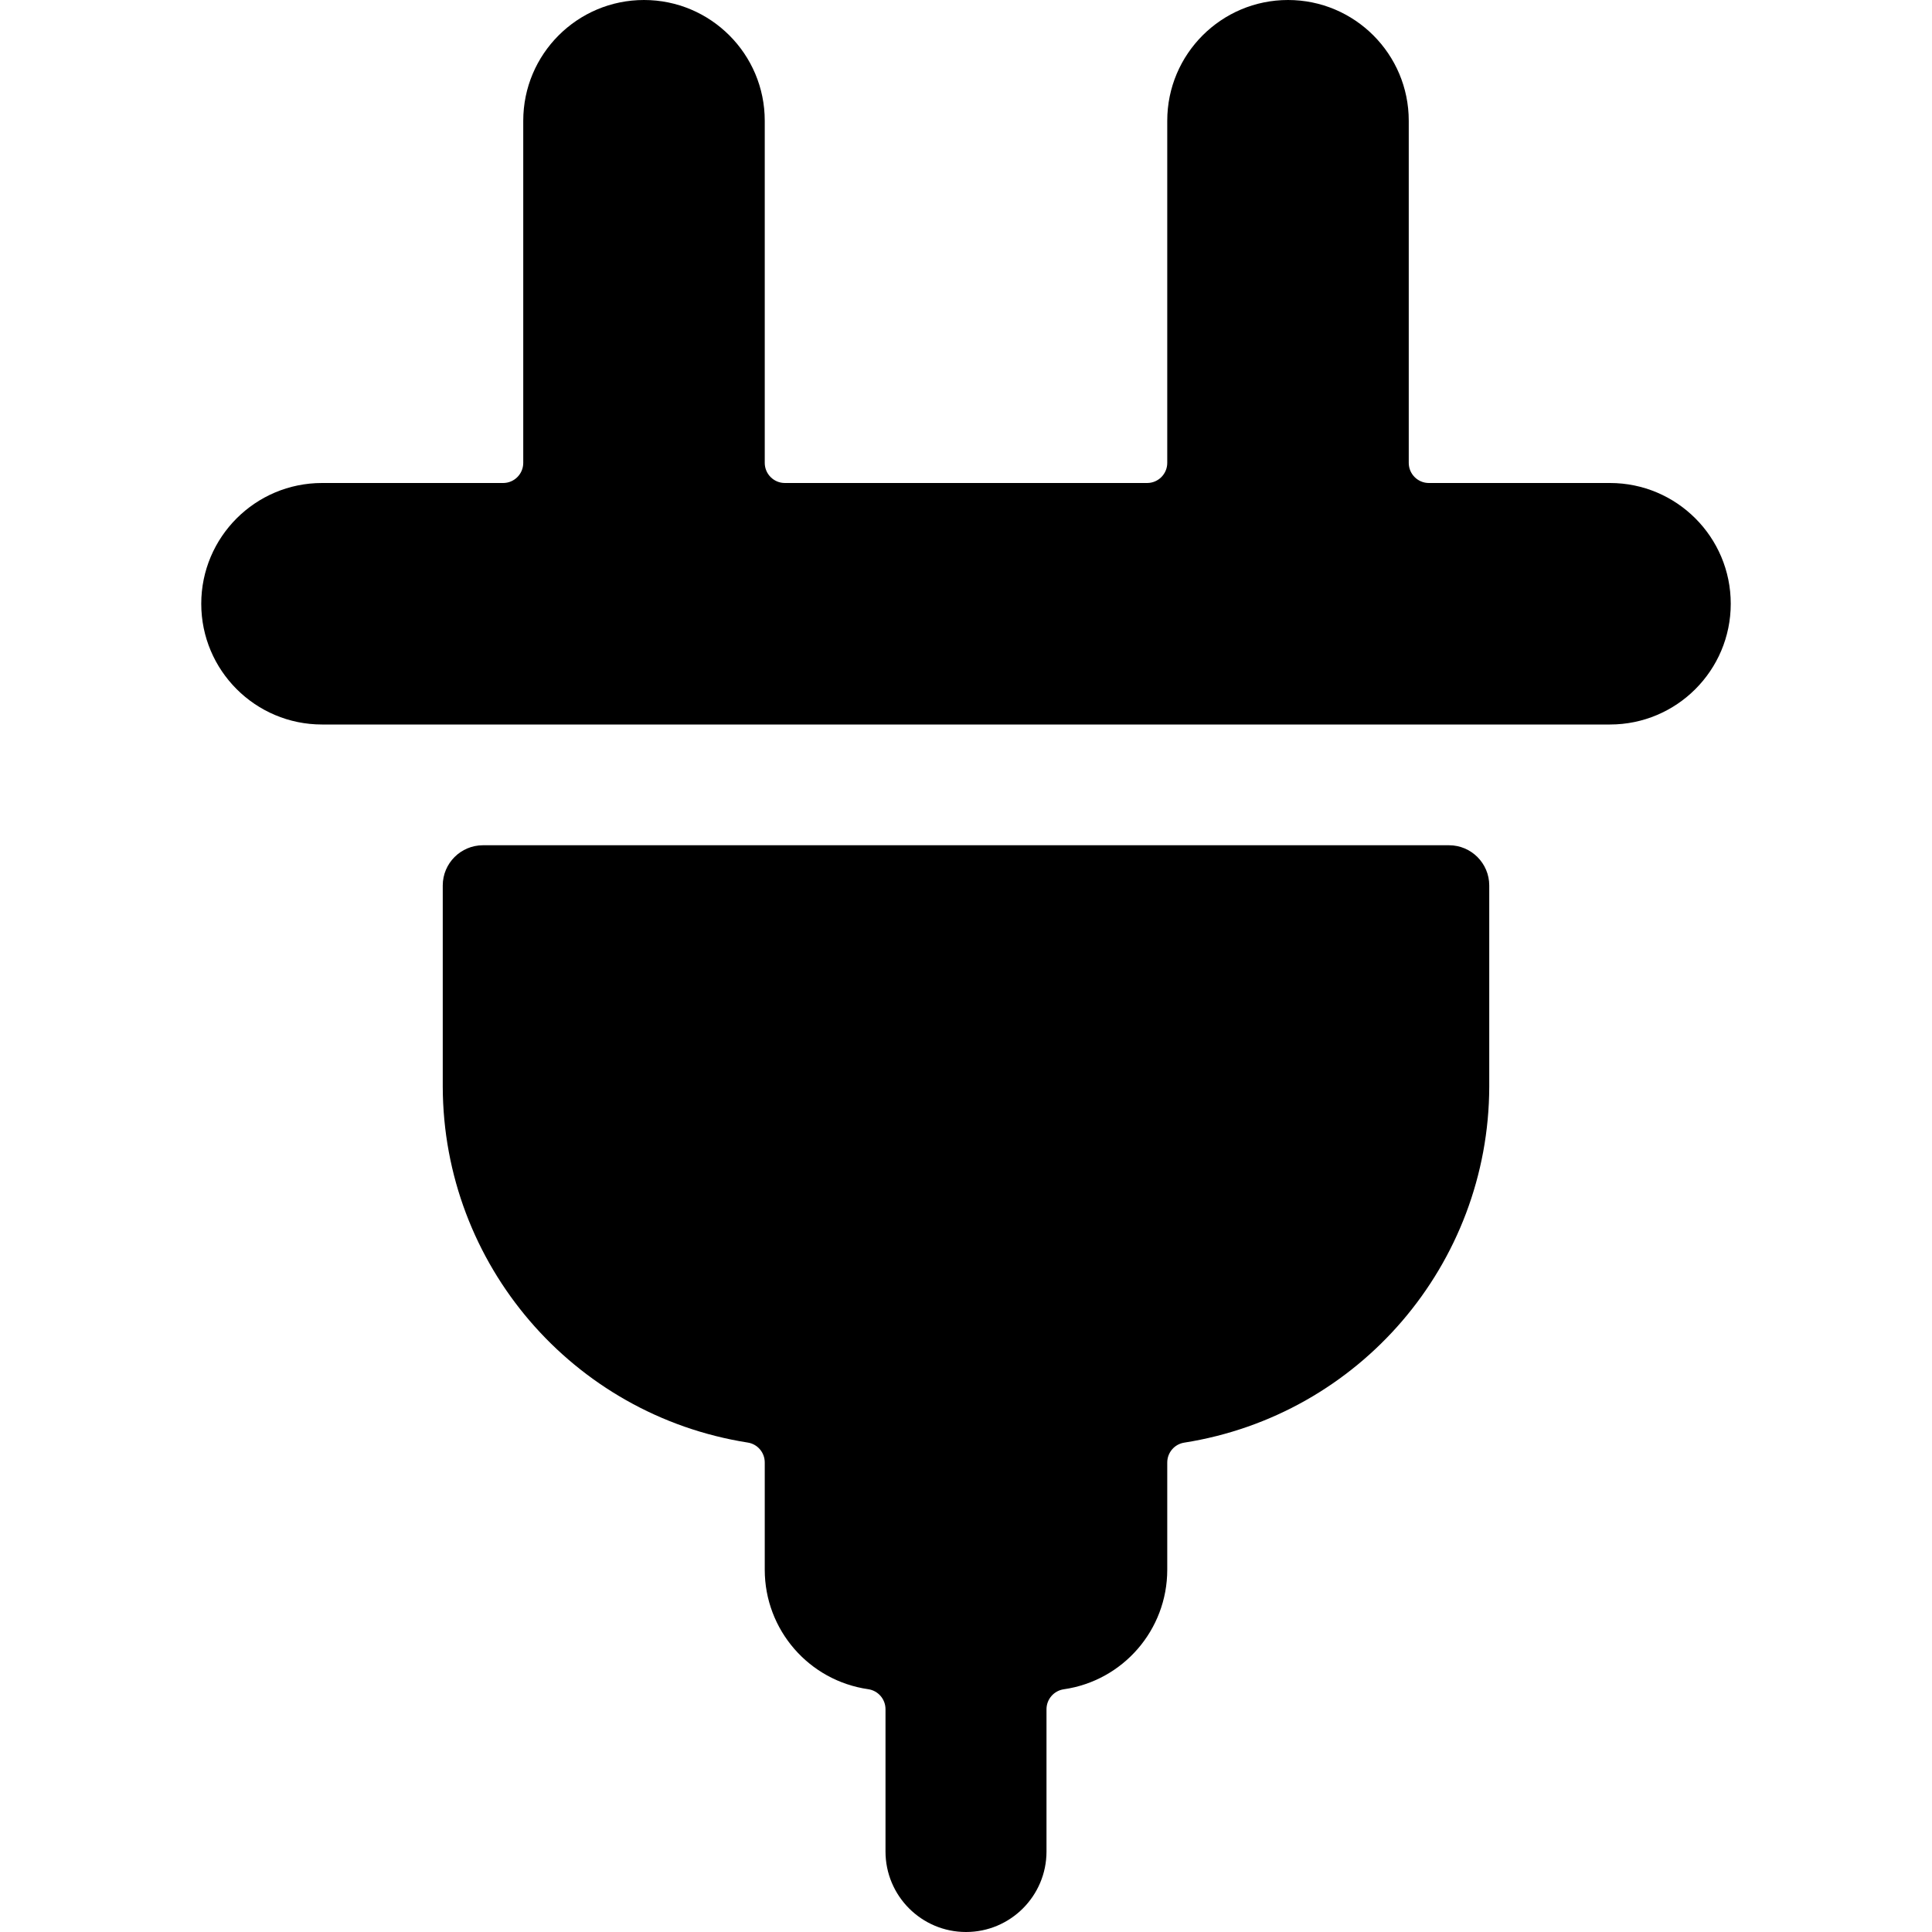 <?xml version="1.0" encoding="UTF-8"?>
<svg viewBox="0 0 24 24" version="1.1" xmlns="http://www.w3.org/2000/svg">
    <title>smart_plug_24</title>
    <g id="Device-Types" stroke="none" stroke-width="1" fill="current" fill-rule="evenodd">
        <g id="Smart-Home" transform="translate(-88, -8)" fill="current" fill-rule="nonzero">
            <g id="charger-1" transform="translate(88, 8)">
                <path d="M20,6 L17.75,6 C17.612,6 17.5,5.888 17.5,5.75 L17.5,1.5 C17.5,0.672 16.828,0 16,0 C15.172,0 14.5,0.672 14.5,1.5 L14.5,5.75 C14.5,5.888 14.388,6 14.25,6 L9.75,6 C9.612,6 9.5,5.888 9.5,5.75 L9.5,1.5 C9.5,0.672 8.828,0 8,0 C7.172,0 6.5,0.672 6.5,1.5 L6.5,5.75 C6.5,5.888 6.388,6 6.25,6 L4,6 C3.172,6 2.5,6.672 2.5,7.5 C2.5,8.328 3.172,9 4,9 L20,9 C20.828,9 21.5,8.328 21.5,7.5 C21.5,6.672 20.828,6 20,6 Z" id="Shape"></path>
                <path d="M18,10.5 L6,10.5 C5.724,10.5 5.5,10.724 5.5,11 L5.5,13.5 C5.506,15.704 7.112,17.577 9.289,17.92 C9.411,17.939 9.5,18.044 9.5,18.167 L9.5,19.5 C9.5,20.246 10.048,20.878 10.786,20.984 C10.909,21.002 11,21.108 11,21.232 L11,23 C11,23.552 11.448,24 12,24 C12.552,24 13,23.552 13,23 L13,21.233 C13,21.109 13.091,21.003 13.214,20.985 C13.952,20.879 14.5,20.246 14.5,19.5 L14.5,18.168 C14.5,18.045 14.589,17.94 14.711,17.921 C16.888,17.578 18.494,15.704 18.5,13.5 L18.5,11 C18.5,10.724 18.276,10.5 18,10.5 Z" id="Shape"></path>
            </g>
        </g>
    </g>
</svg>